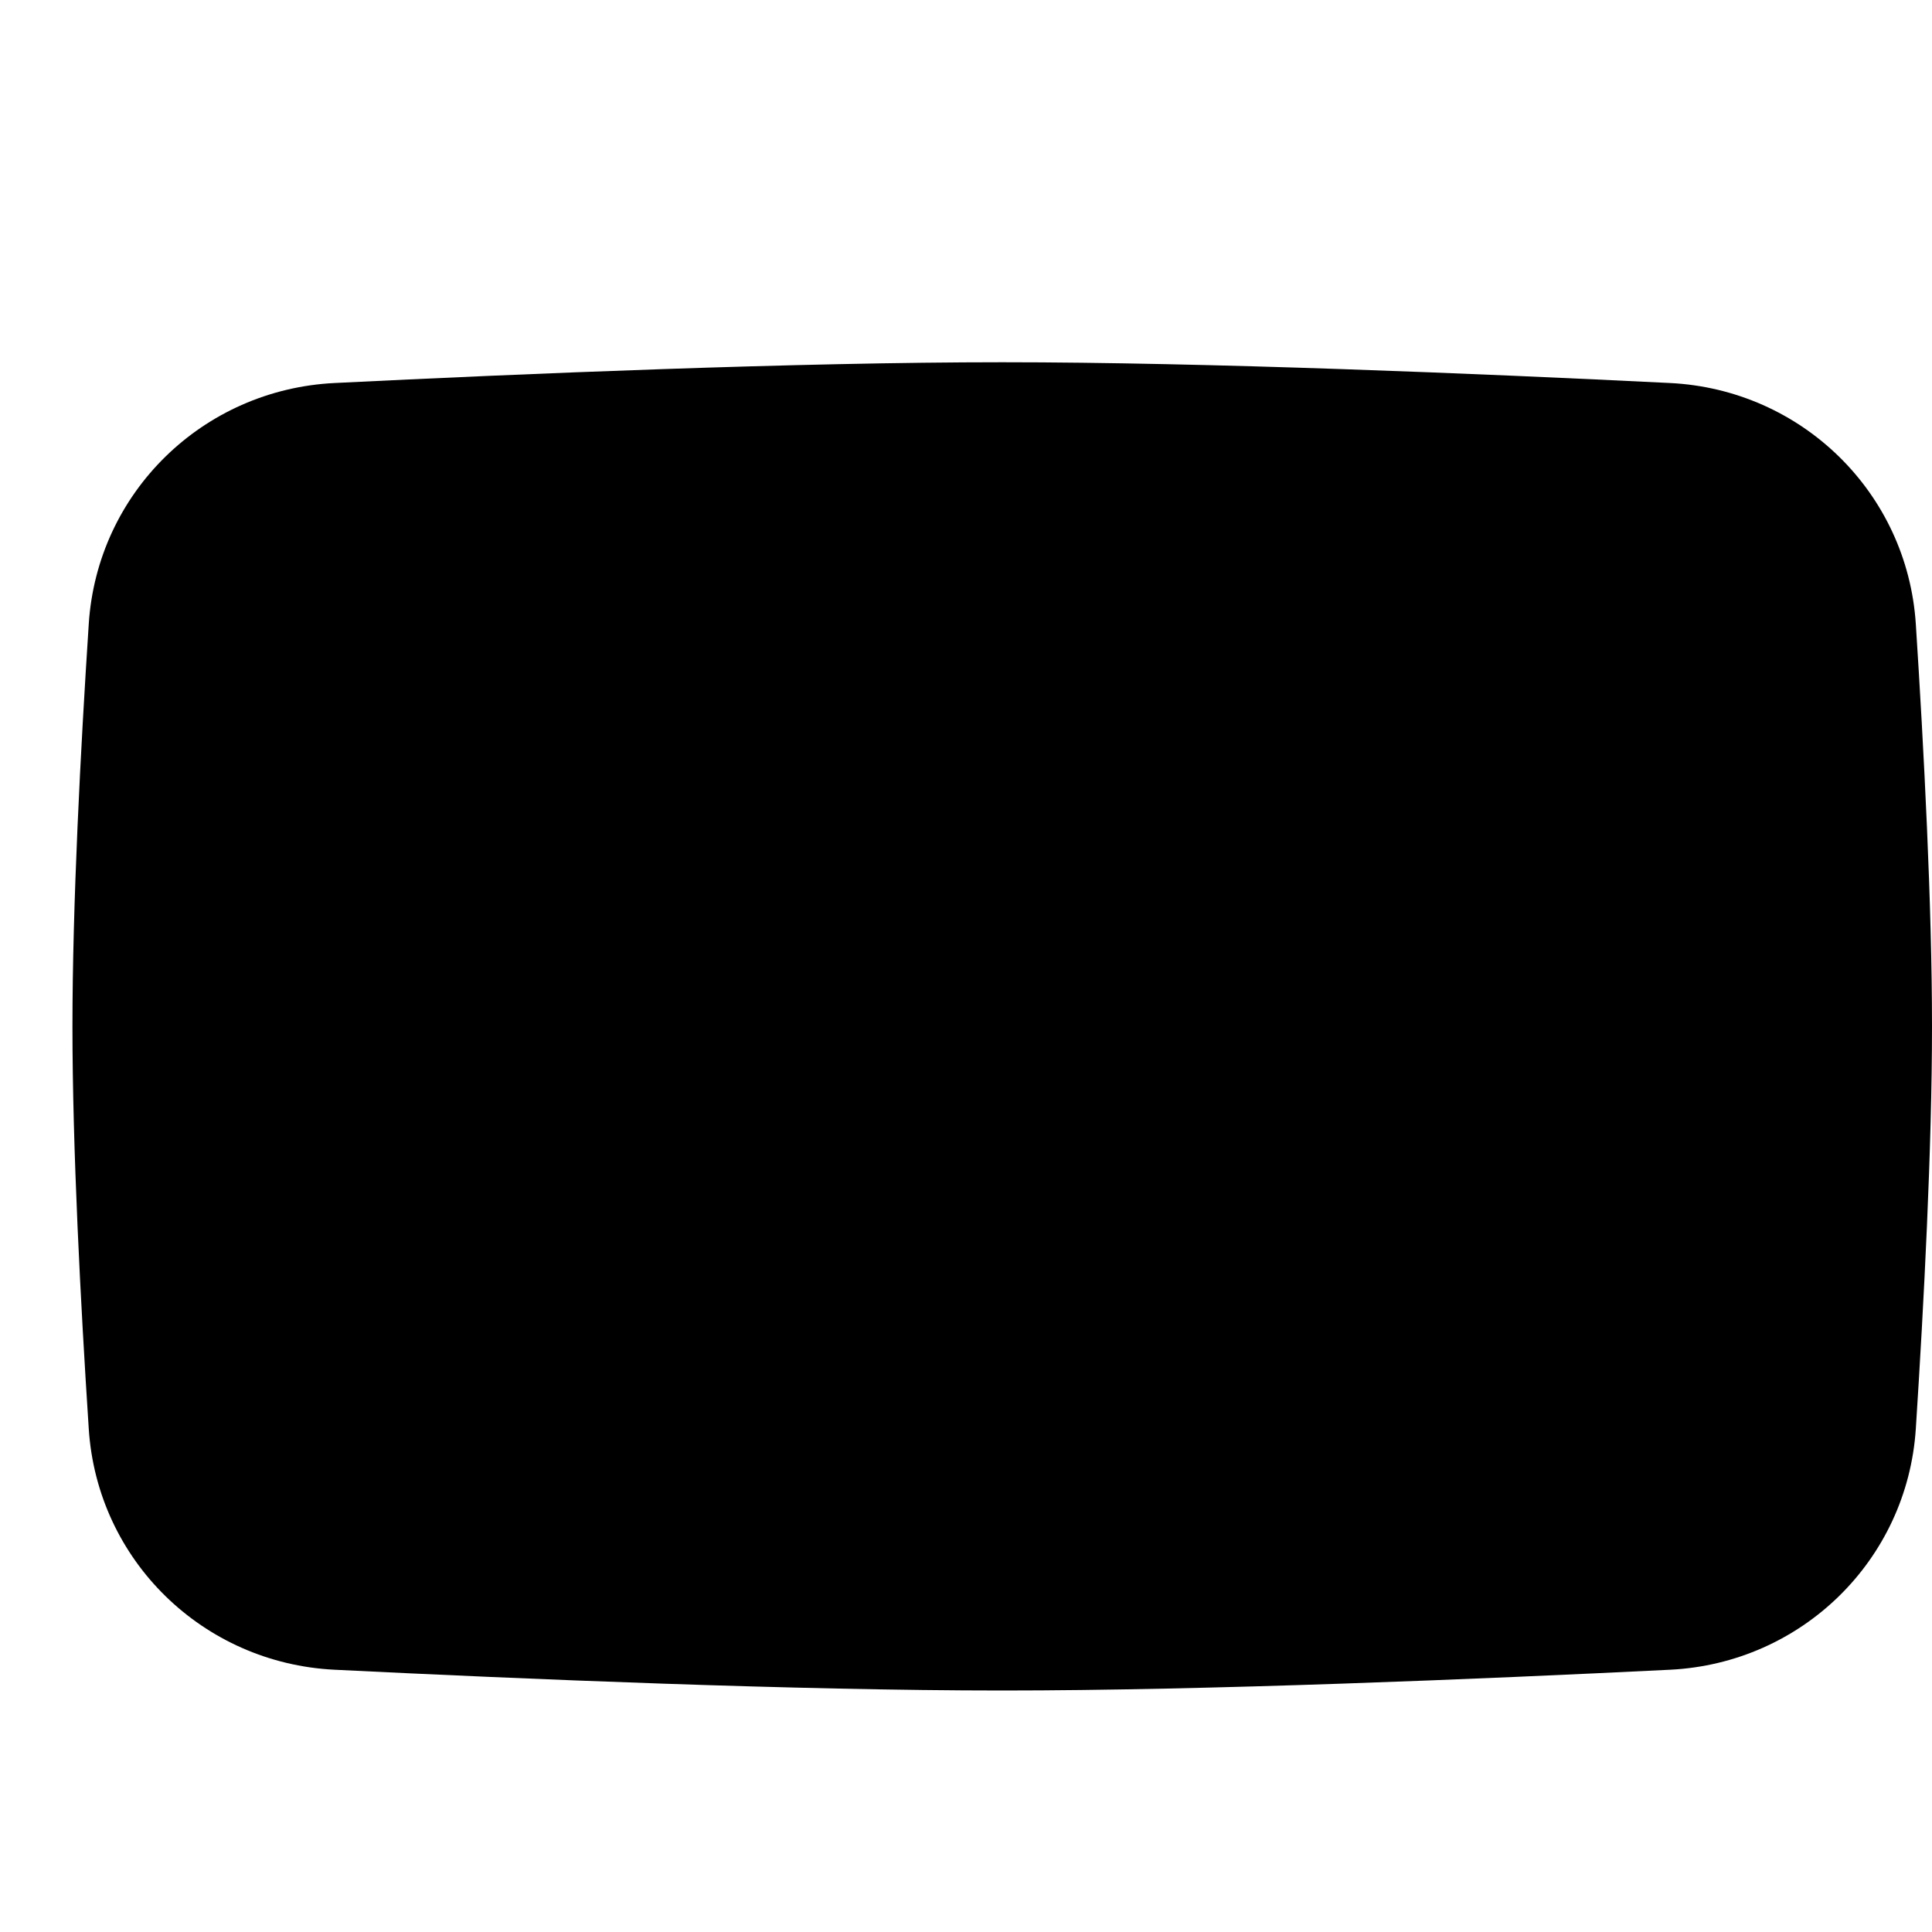 <svg width="16" height="16" viewBox="0 0 16 16" fill="none" xmlns="http://www.w3.org/2000/svg">
  <path d="M0.735 5.168C0.805 4.079 1.68 3.226 2.77 3.172C4.347 3.094 6.601 3 8.3 3C9.999 3 12.253 3.094 13.831 3.172C14.92 3.226 15.795 4.079 15.866 5.168C15.933 6.21 16 7.493 16 8.5C16 9.507 15.933 10.79 15.866 11.832C15.795 12.921 14.92 13.774 13.831 13.828C12.253 13.906 9.999 14 8.3 14C6.601 14 4.347 13.906 2.77 13.828C1.68 13.774 0.805 12.921 0.735 11.832C0.667 10.79 0.6 9.507 0.6 8.5C0.6 7.493 0.667 6.21 0.735 5.168Z" fill="currentColor"></path>
  <path d="M6.65 6.3V10.7L11.05 8.5L6.65 6.3Z" fill="currentColor" class="text-gray-50 dark:text-gray-900"></path>
</svg>
